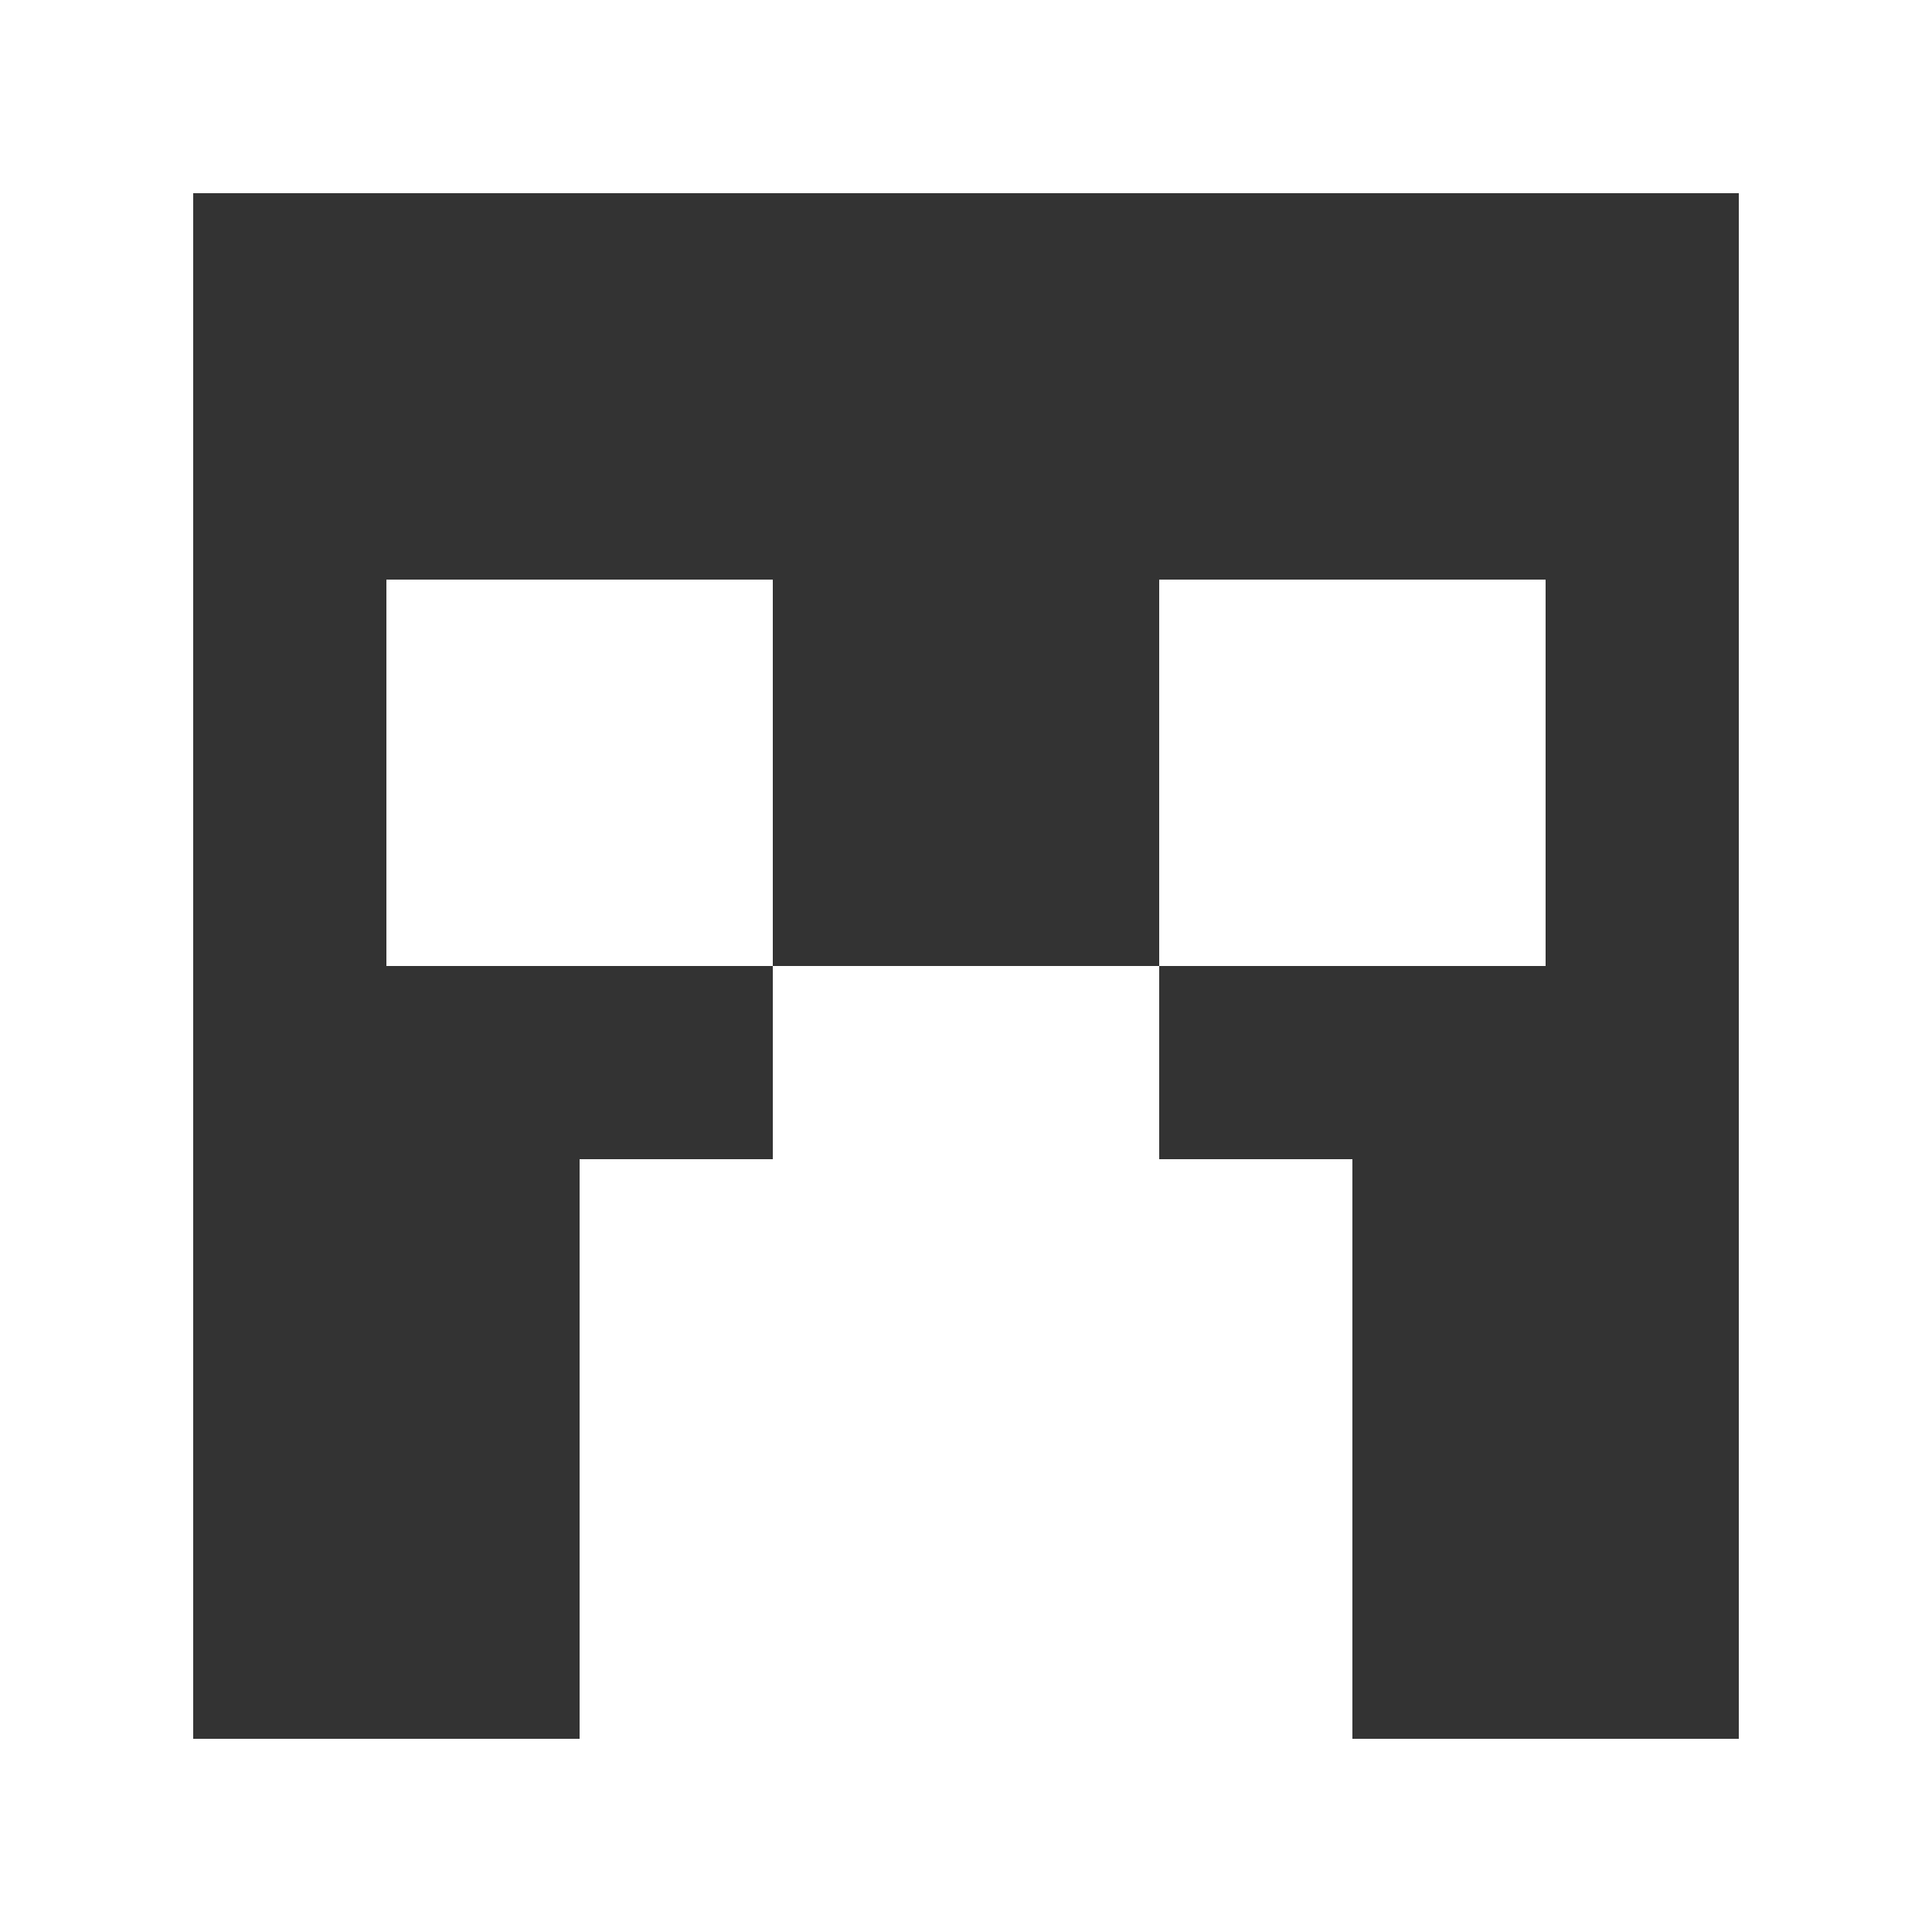 <!-- Generated by IcoMoon.io -->
<svg version="1.1" xmlns="http://www.w3.org/2000/svg" width="32" height="32" viewBox="0 0 32 32">
<rect x="0" y="0" width="32" height="32" fill="#333333" stroke="none"/>
<title>as-emoji_minecraft_square-</title>
<path fill="#fff" d="M19.2 16h6.4v-6.4h-6.4v6.4zM6.4 16h6.4v-6.4h-6.4v6.4zM28.8 28.8h-6.4v-9.6h-3.2v-3.2h-6.4v3.2h-3.2v9.6h-6.4v-25.6h25.6v25.6zM12.8 28.8h6.4v-3.2h-6.4v3.2zM0 32h32v-32h-32v32z"></path>
</svg>

